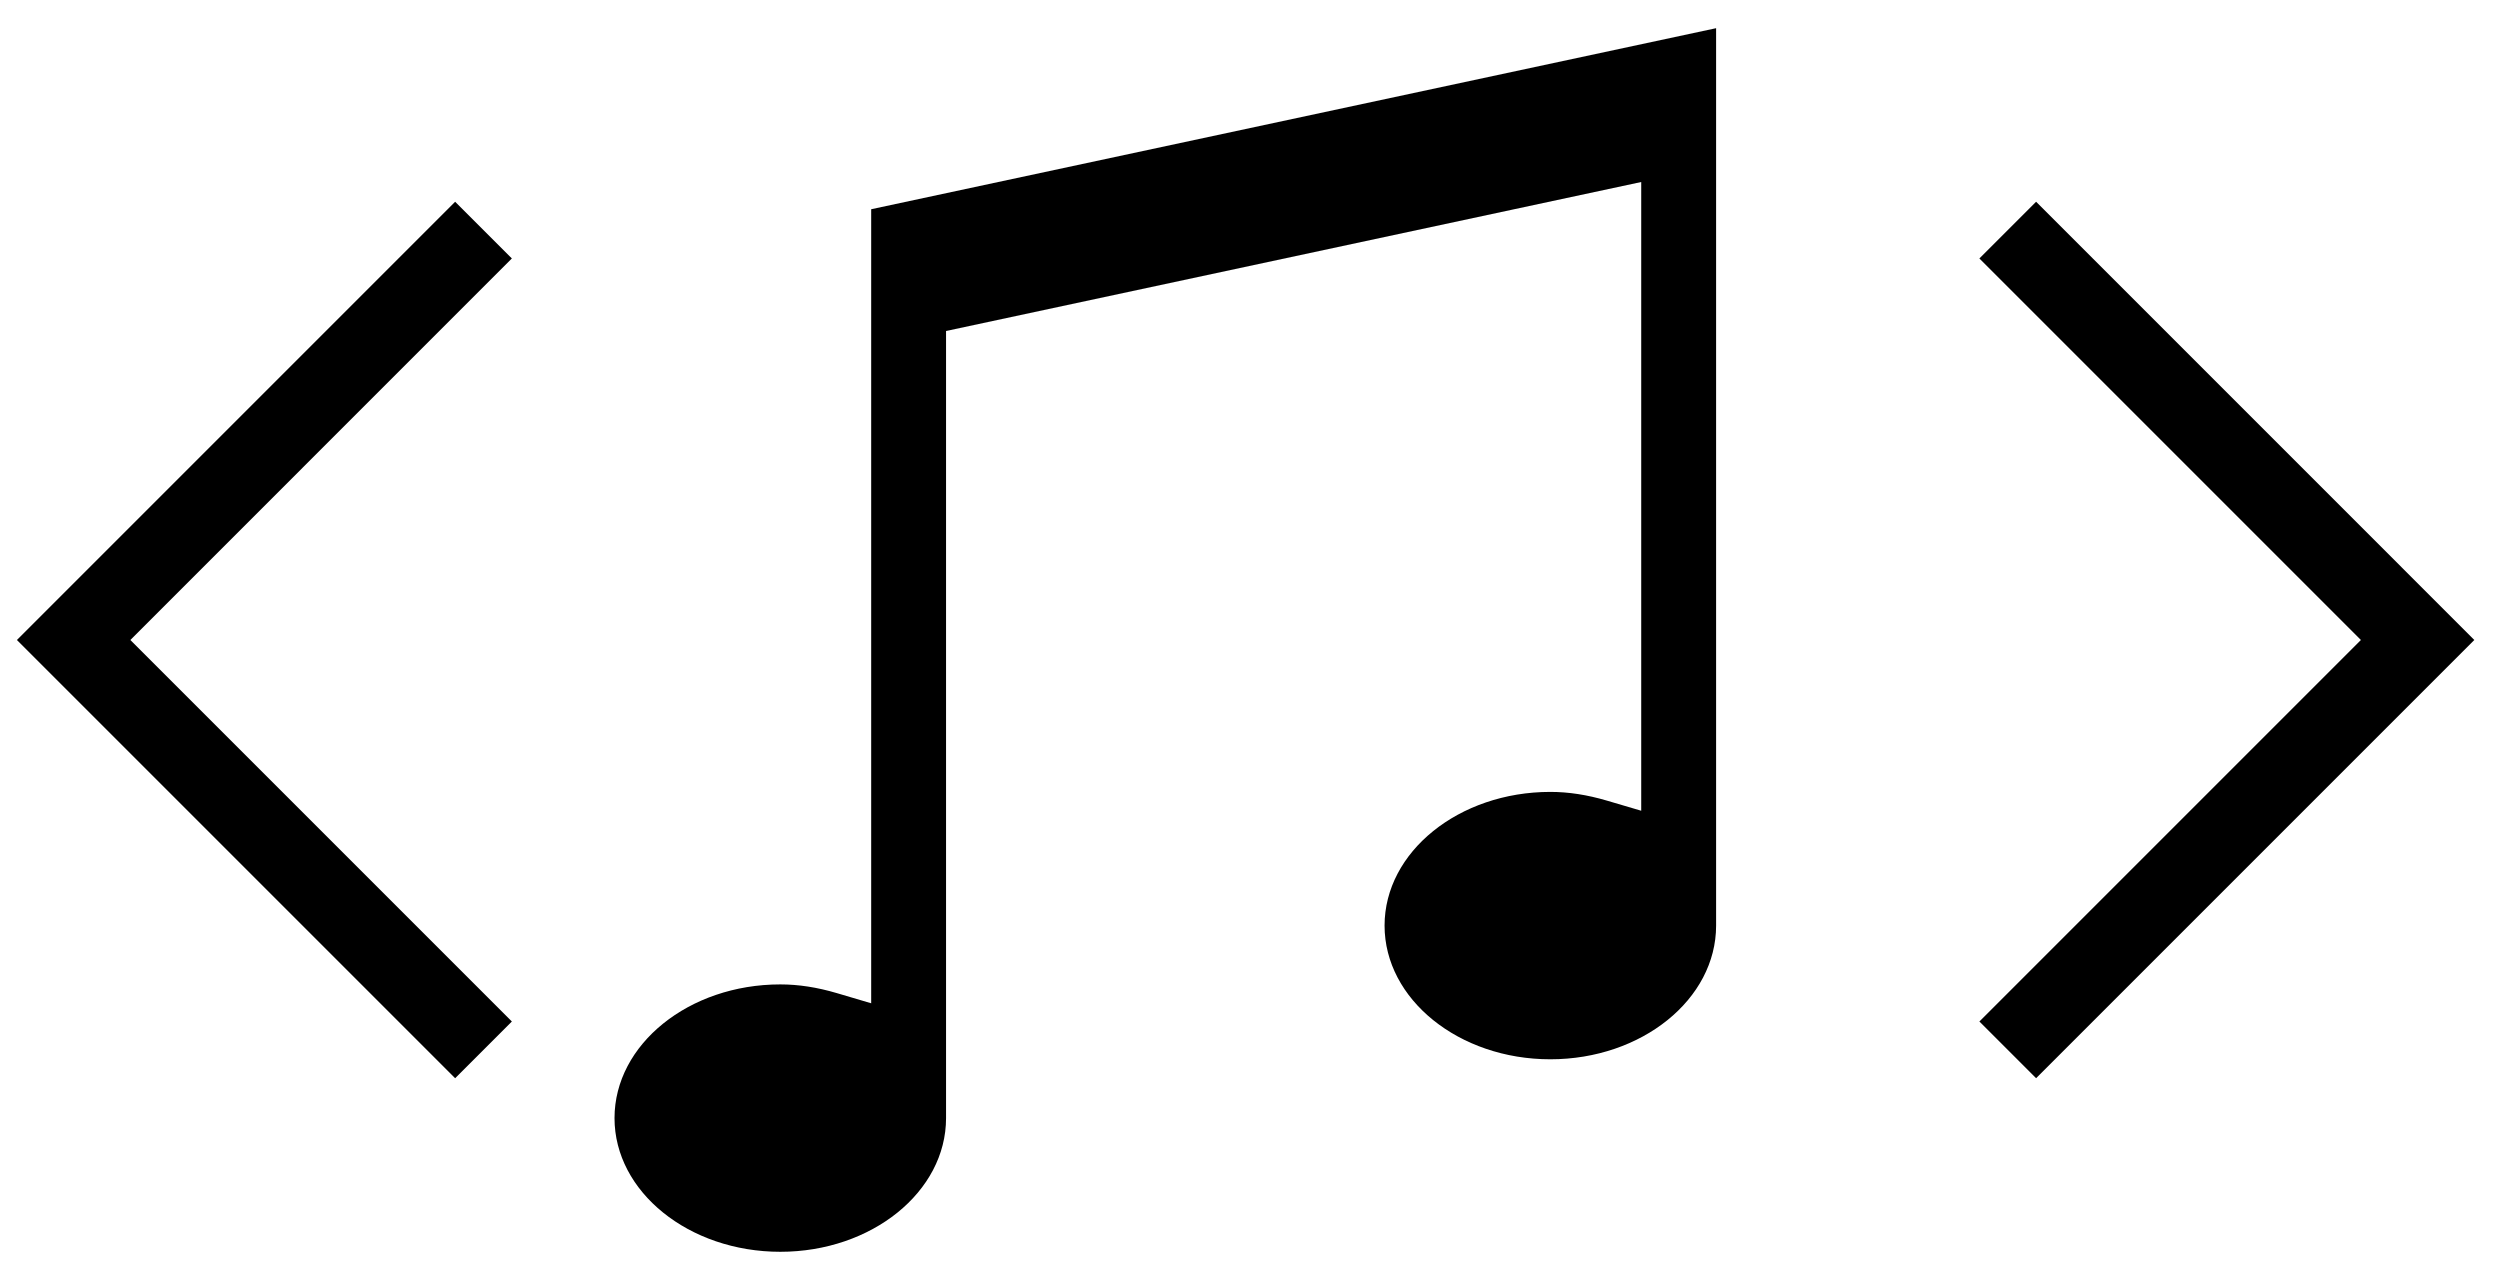 <?xml version="1.0" encoding="utf-8"?>
<!-- Generator: Adobe Illustrator 15.0.2, SVG Export Plug-In . SVG Version: 6.00 Build 0)  -->
<!DOCTYPE svg PUBLIC "-//W3C//DTD SVG 1.1//EN" "http://www.w3.org/Graphics/SVG/1.1/DTD/svg11.dtd">
<svg version="1.1" id="Layer_1" xmlns="http://www.w3.org/2000/svg" xmlns:xlink="http://www.w3.org/1999/xlink" x="0px" y="0px"
	 width="187px" height="95.334px" viewBox="0 0 187 95.334" enable-background="new 0 0 187 95.334" xml:space="preserve">
<g transform="translate(-390 -1400)">
	<path d="M448.366,1493.634c-6.837,0-12.4-4.486-12.4-10s5.563-10,12.4-10c1.365,0,2.749,0.213,4.232,0.652l2.567,0.76v-59.395
		l63.2-13.542v67.126c0,5.514-5.562,10-12.4,10c-6.837,0-12.399-4.486-12.399-10s5.562-10,12.399-10
		c1.362,0,2.747,0.214,4.233,0.652l2.566,0.757v-47.029l-51.999,11.144v58.875C460.767,1489.147,455.204,1493.634,448.366,1493.634z
		"/>
</g>
<polygon points="34.045,80.651 1.265,47.872 34.044,15.091 38.287,19.333 9.75,47.872 38.287,76.409 "/>
<polygon points="152.3,80.65 148.058,76.408 176.595,47.871 148.058,19.333 152.3,15.091 185.079,47.871 "/>
</svg>
